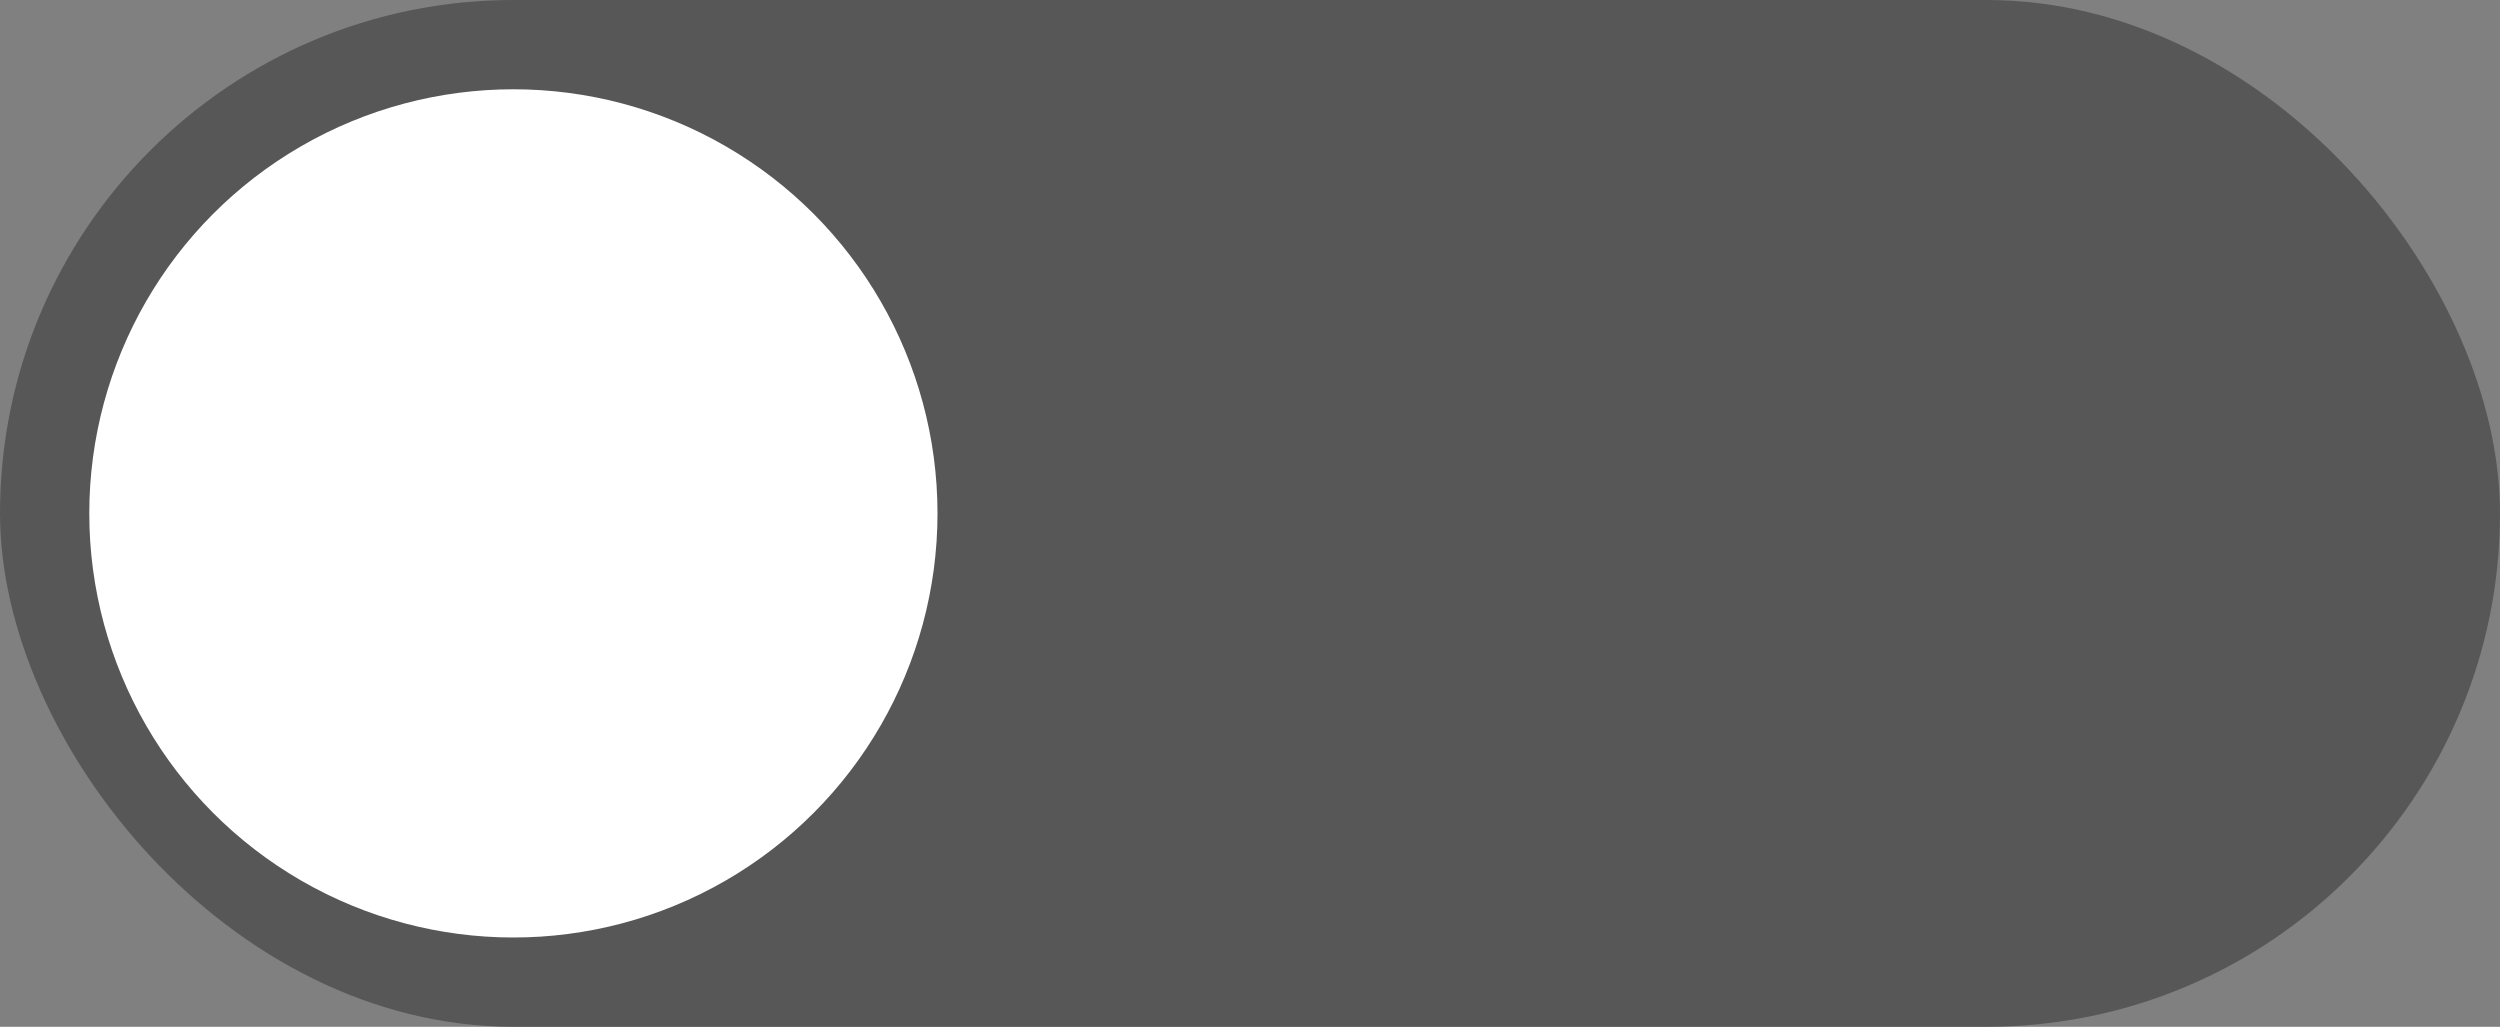 <svg xmlns="http://www.w3.org/2000/svg" width="56" height="23" viewBox="0 0 56 23">
  <rect x="0" y="0" width="56" height="23" fill="#808080" stroke="none"/>
  <g id="Off_Switch" data-name="Off Switch" transform="translate(-461 -197)">
    <rect id="Rectangle_1153" data-name="Rectangle 1153" width="56" height="23" rx="11.5" transform="translate(461 197)" fill="#575757"/>
    <circle id="Ellipse_24" data-name="Ellipse 24" cx="9.5" cy="9.5" r="9.5" transform="translate(463 199)" fill="#fff"/>
  </g>
</svg>

